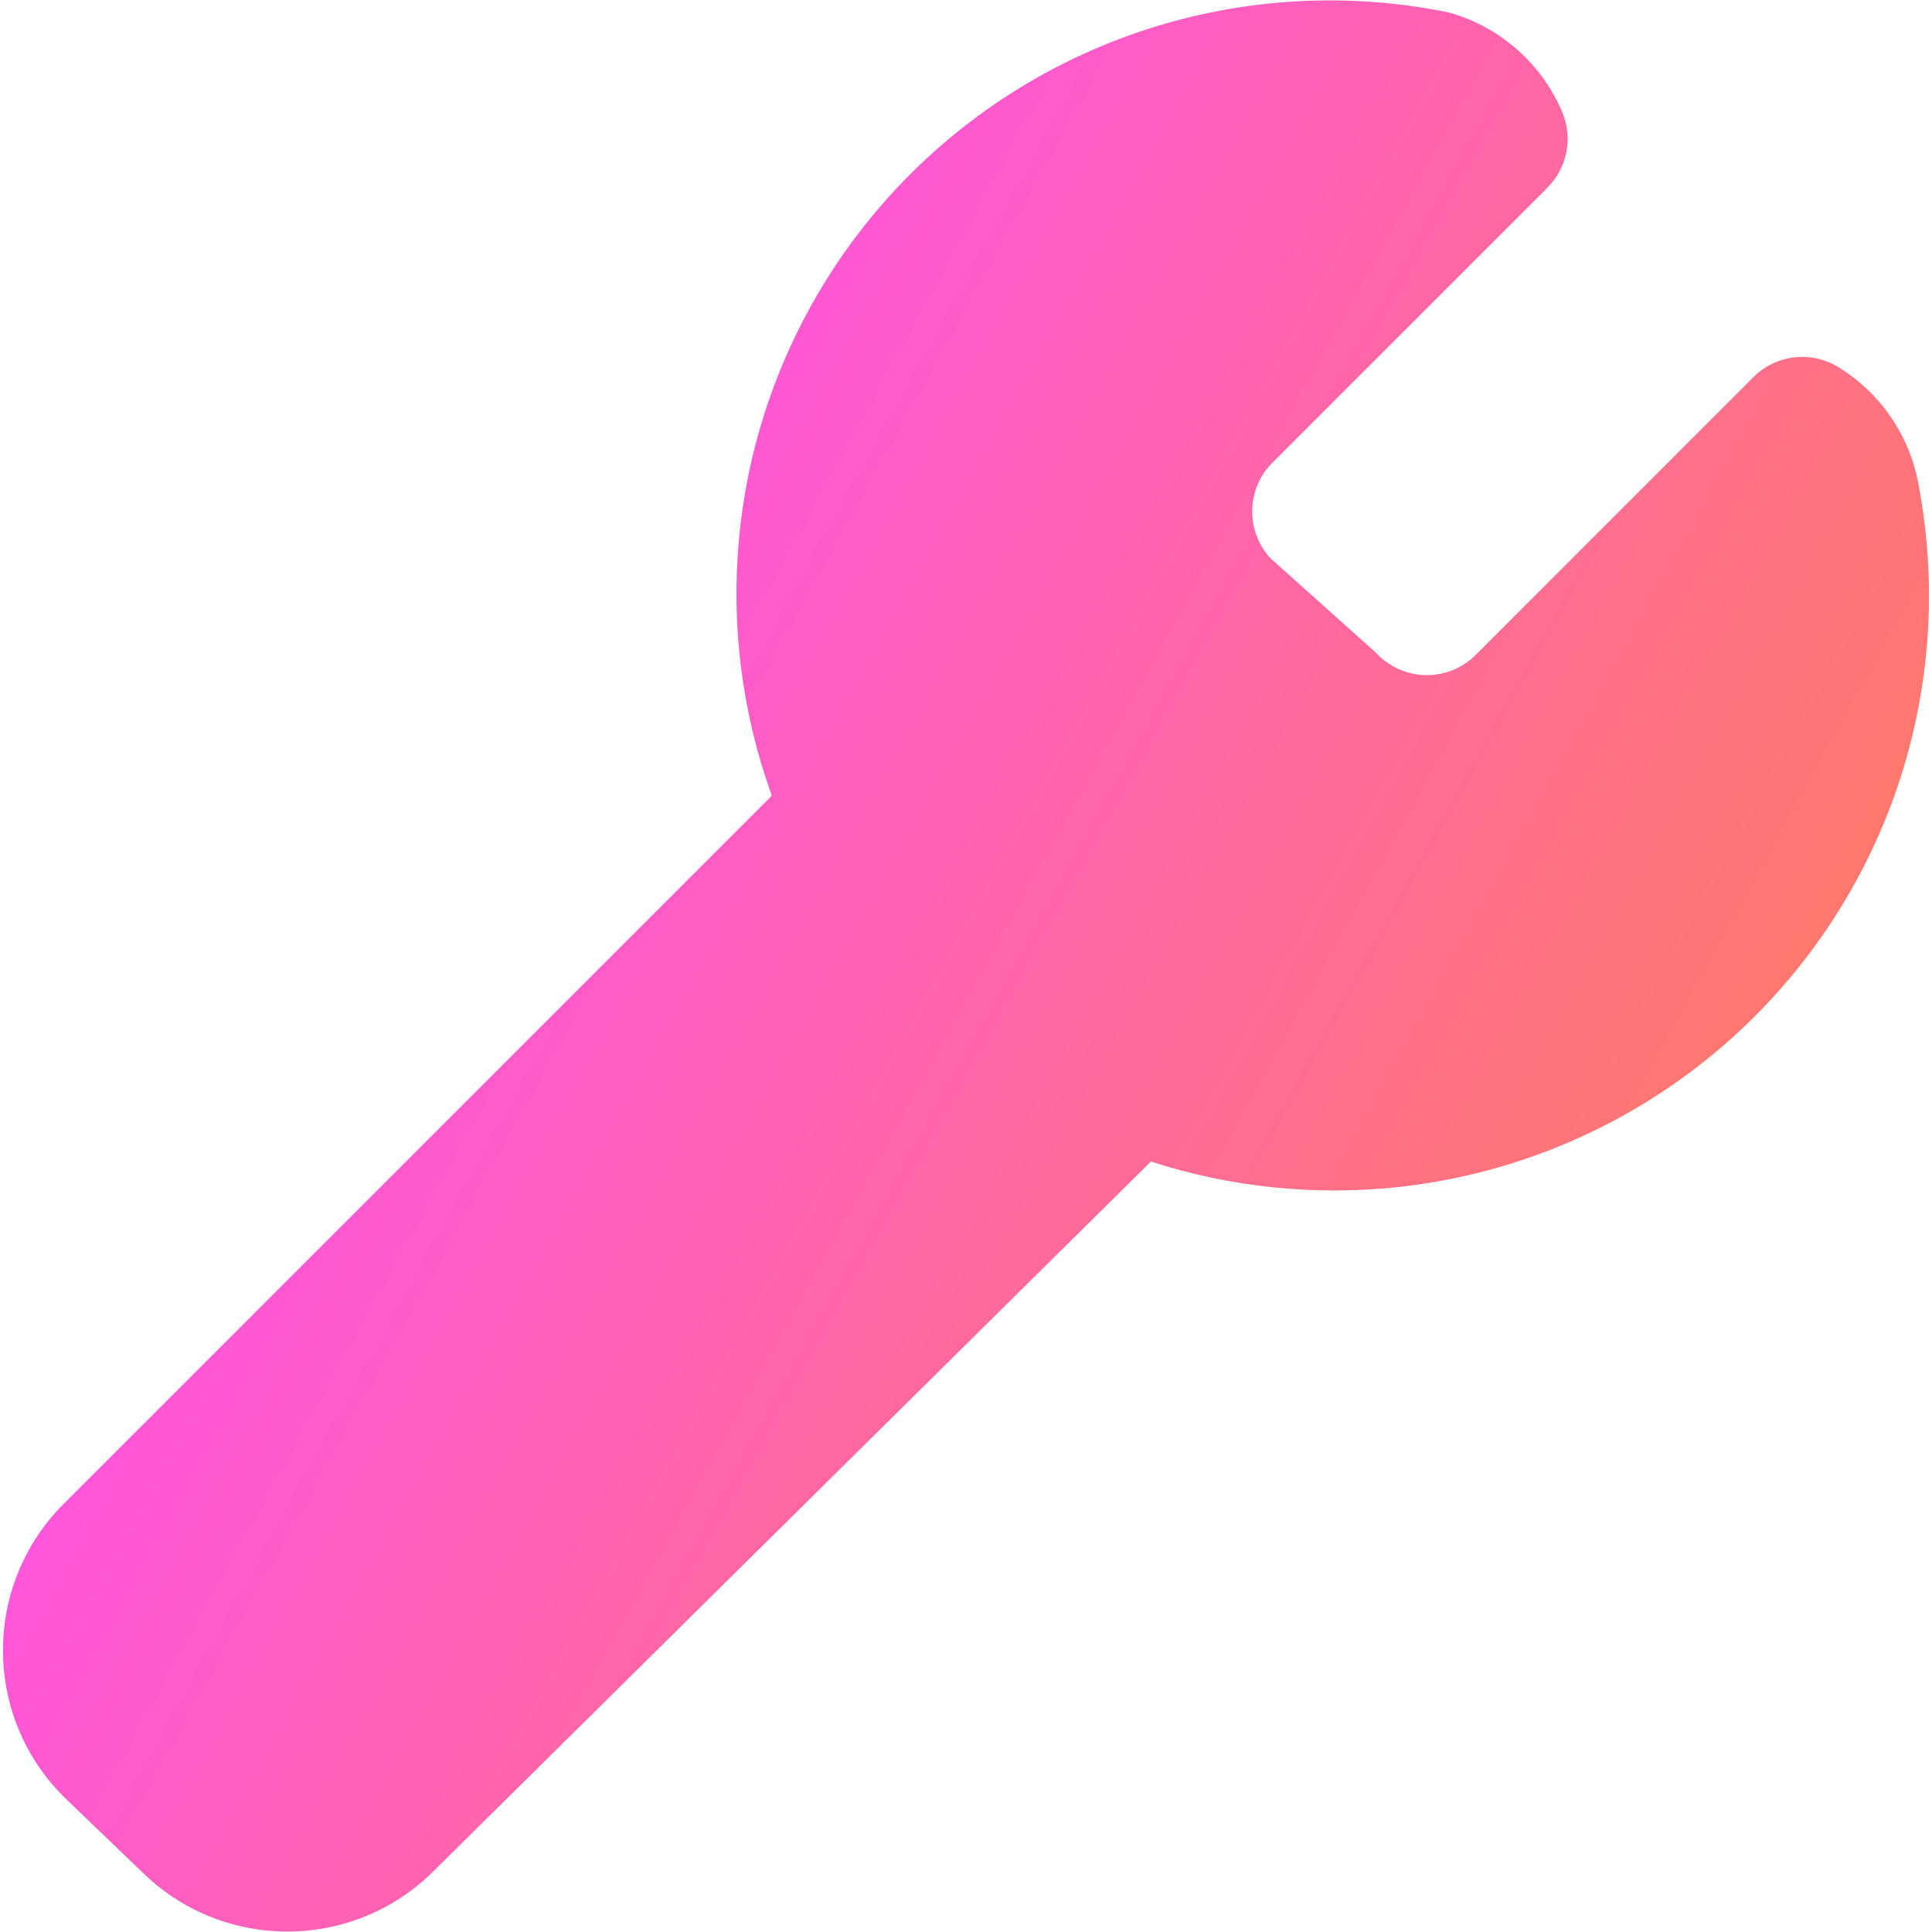 <svg width="100%" height="100%" viewBox="0 0 52 52" fill="none" xmlns="http://www.w3.org/2000/svg">
<g clip-path="url(#clip0_46_93)">
<path fill-rule="evenodd" clip-rule="evenodd" d="M38.916 0.319C35.983 -0.266 32.945 -0.015 30.147 1.042C27.35 2.099 24.905 3.92 23.092 6.299C21.278 8.677 20.169 11.517 19.891 14.494C19.671 16.846 19.976 19.209 20.774 21.416L1.713 40.478C-0.495 42.685 -0.458 46.275 1.794 48.436L3.877 50.436C6.056 52.528 9.505 52.502 11.653 50.378L30.977 31.263C33.11 31.954 35.373 32.191 37.618 31.951C40.562 31.635 43.361 30.509 45.704 28.698C48.046 26.886 49.84 24.461 50.887 21.691C51.932 18.923 52.19 15.919 51.632 13.014C51.513 12.371 51.26 11.76 50.89 11.221C50.518 10.68 50.038 10.223 49.478 9.88C48.746 9.431 47.801 9.543 47.194 10.15L39.766 17.579L39.741 17.603C39.568 17.783 39.361 17.926 39.131 18.023C38.901 18.121 38.654 18.171 38.404 18.171C38.155 18.171 37.908 18.121 37.678 18.023C37.448 17.926 37.241 17.783 37.067 17.603C37.035 17.57 37.002 17.538 36.968 17.508L34.199 15.03C33.88 14.687 33.703 14.235 33.703 13.766C33.703 13.283 33.891 12.818 34.228 12.472L41.649 5.051C42.185 4.515 42.341 3.707 42.045 3.01C41.776 2.379 41.372 1.815 40.861 1.357C40.35 0.9 39.745 0.56 39.089 0.362C39.032 0.345 38.974 0.331 38.916 0.319Z" fill="url(#paint0_linear_46_93)"/>
</g>
<defs>
<linearGradient id="paint0_linear_46_93" x1="8.555" y1="10.007" x2="50.476" y2="33.173" gradientUnits="userSpaceOnUse">
<stop stop-color="#FF4DF5"/>
<stop offset="1" stop-color="#FF7D5D"/>
</linearGradient>
<clipPath id="clip0_46_93">
<rect width="52" height="52" fill="white"/>
</clipPath>
</defs>
</svg>
